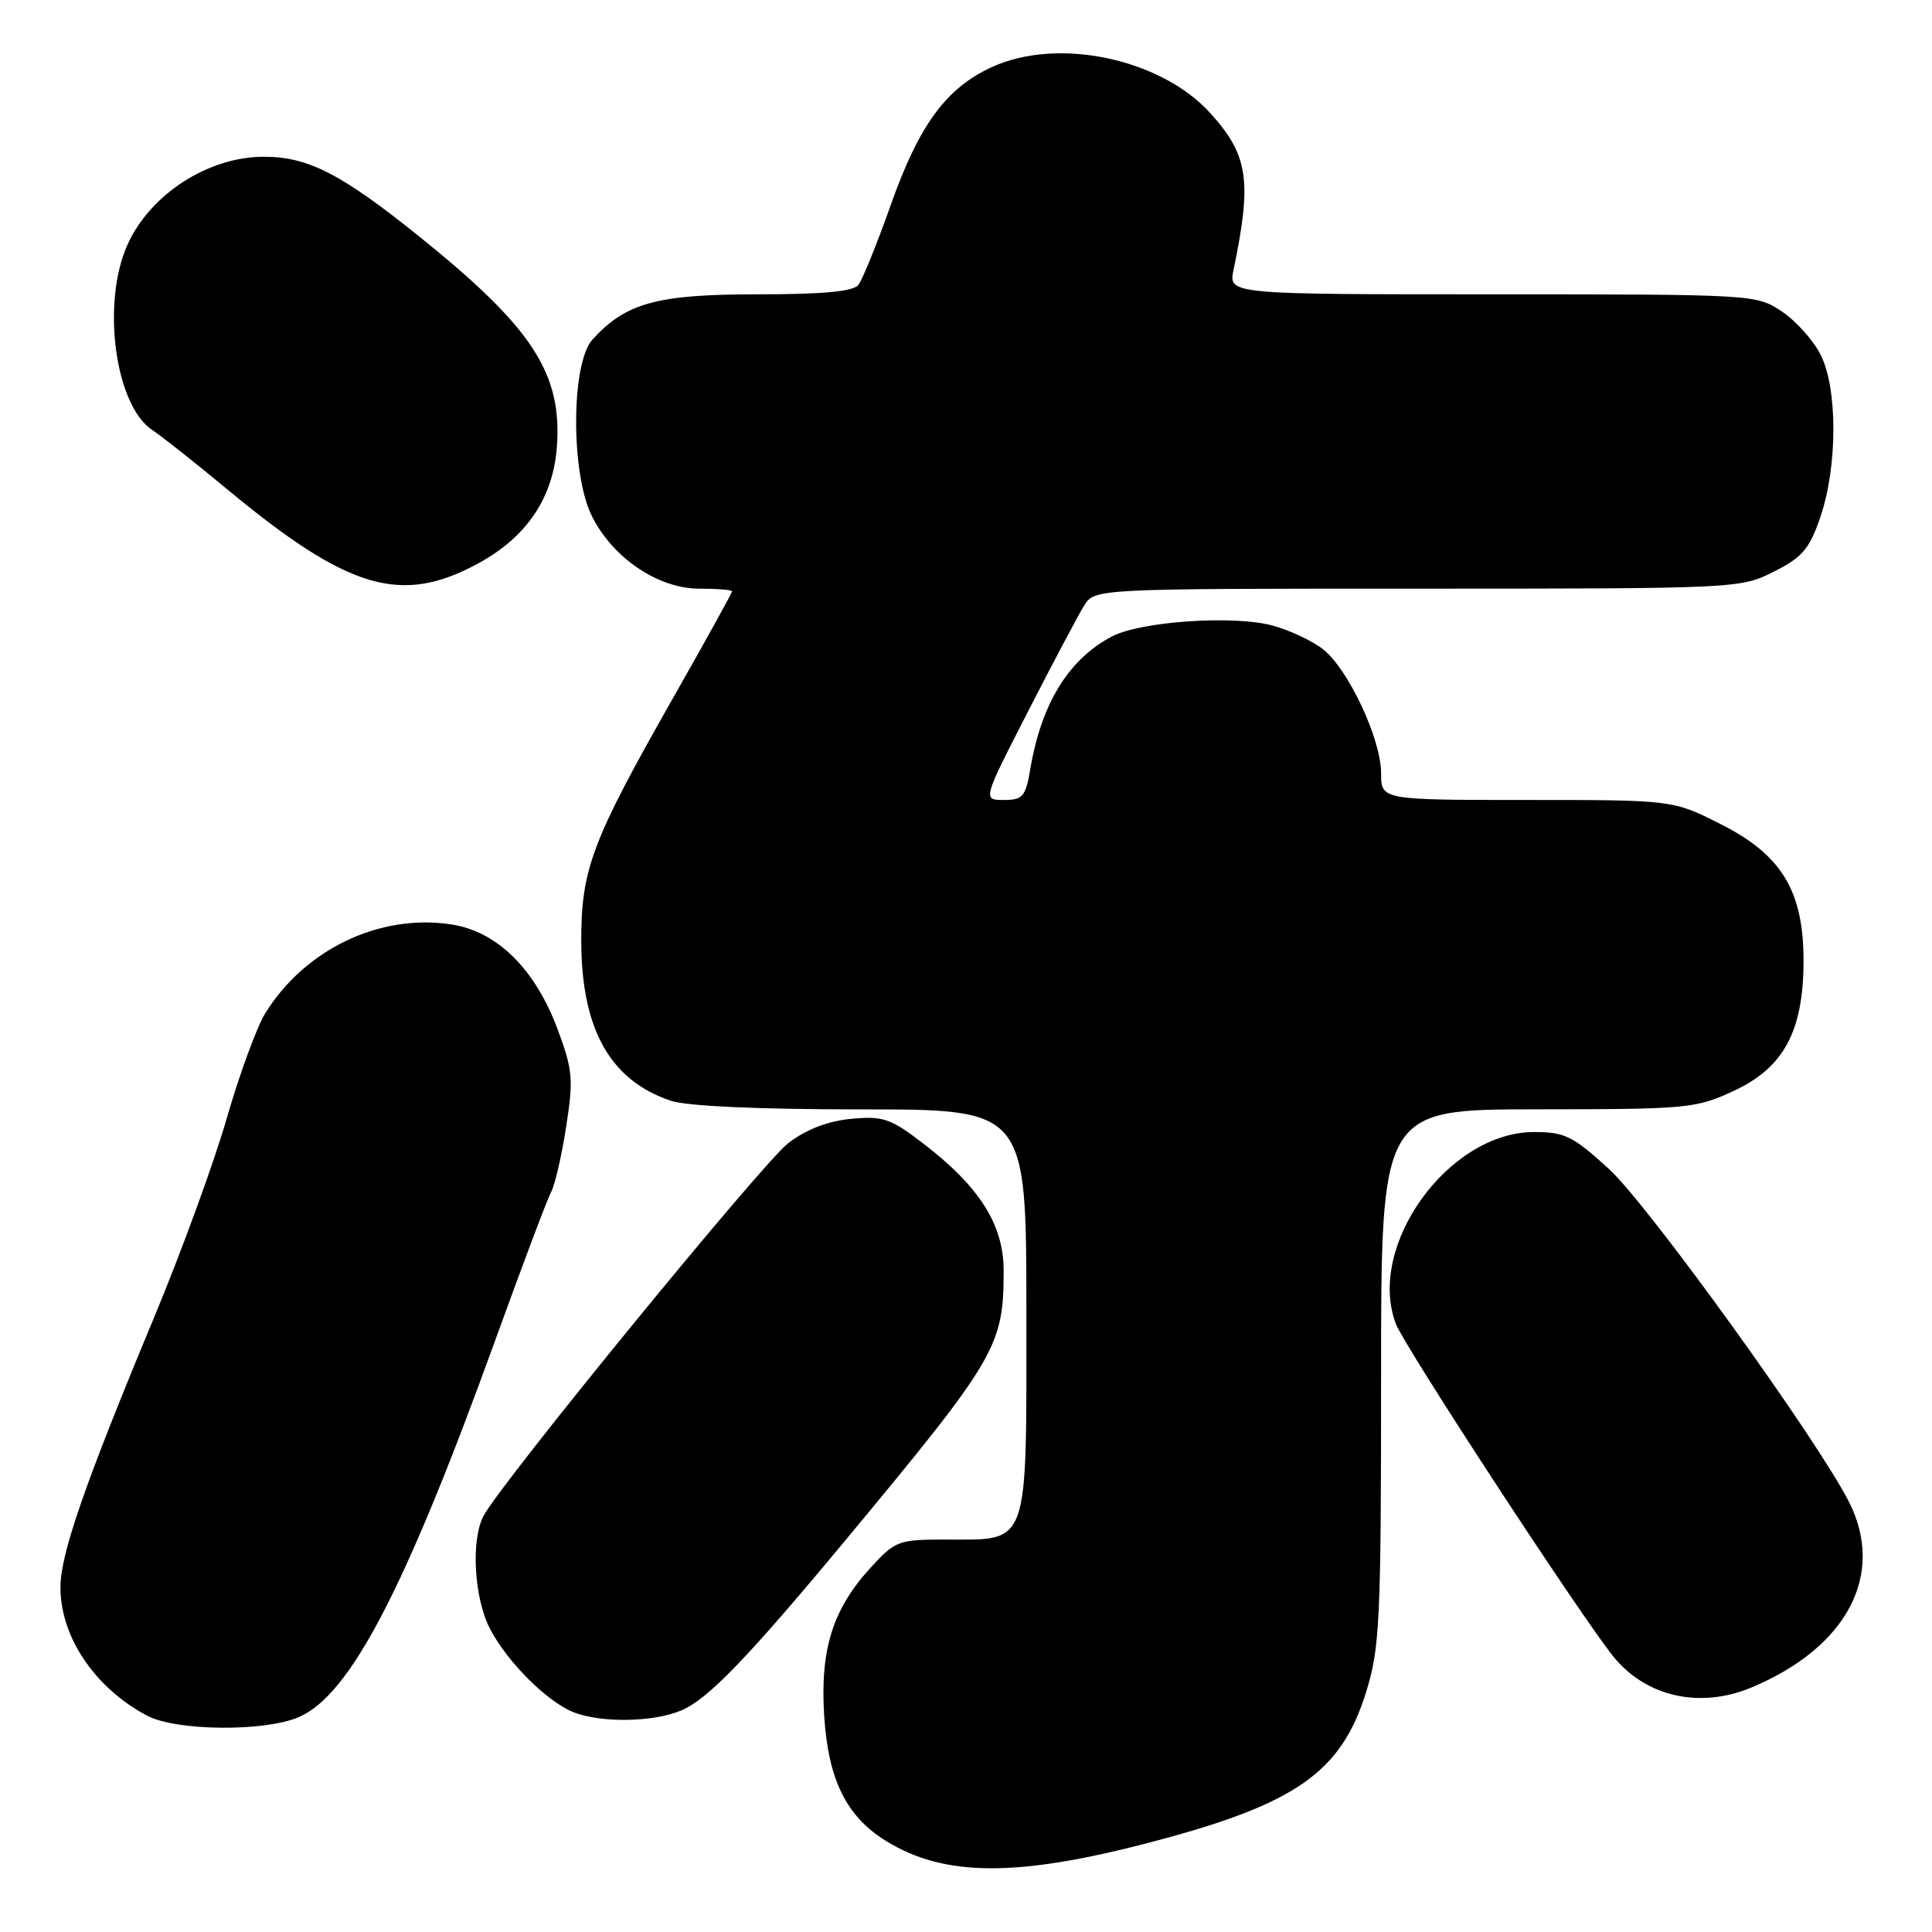 <?xml version="1.0" encoding="UTF-8" standalone="no"?>
<!DOCTYPE svg PUBLIC "-//W3C//DTD SVG 1.1//EN" "http://www.w3.org/Graphics/SVG/1.1/DTD/svg11.dtd" >
<svg xmlns="http://www.w3.org/2000/svg" xmlns:xlink="http://www.w3.org/1999/xlink" version="1.1" viewBox="0 0 256 256">
 <g >
 <path fill="currentColor"
d=" M 152.69 244.05 C 171.74 239.03 177.74 234.82 181.03 224.17 C 182.83 218.33 183.00 214.79 183.00 182.39 C 183.00 147.00 183.00 147.00 203.75 146.99 C 223.69 146.98 224.71 146.88 229.79 144.52 C 236.35 141.46 238.94 136.65 238.98 127.46 C 239.01 118.14 236.14 113.33 228.09 109.25 C 221.69 106.00 221.69 106.00 202.34 106.00 C 183.00 106.00 183.00 106.00 183.00 102.44 C 183.00 97.92 178.66 88.67 175.31 86.03 C 173.90 84.92 170.89 83.50 168.62 82.89 C 163.49 81.49 151.21 82.32 147.37 84.32 C 141.64 87.29 137.98 93.22 136.53 101.85 C 135.90 105.57 135.53 106.00 133.01 106.00 C 130.20 106.00 130.20 106.00 136.23 94.25 C 139.54 87.79 142.88 81.49 143.65 80.25 C 145.05 78.00 145.05 78.00 187.81 78.00 C 230.17 78.00 230.62 77.98 235.04 75.75 C 238.83 73.84 239.76 72.75 241.21 68.50 C 243.49 61.82 243.51 51.52 241.25 47.02 C 240.29 45.11 237.97 42.52 236.10 41.27 C 232.73 39.02 232.43 39.00 197.74 39.00 C 162.77 39.00 162.77 39.00 163.45 35.75 C 165.91 23.97 165.41 20.56 160.40 15.02 C 153.85 7.77 140.26 4.88 131.49 8.86 C 125.40 11.63 121.81 16.50 118.07 27.05 C 116.23 32.25 114.28 37.06 113.74 37.75 C 113.05 38.63 109.08 39.00 100.34 39.00 C 87.04 39.00 82.90 40.14 78.50 45.00 C 75.66 48.13 75.61 62.71 78.42 68.37 C 81.17 73.92 87.20 78.00 92.65 78.00 C 95.04 78.00 97.00 78.16 97.00 78.36 C 97.00 78.56 93.41 85.06 89.01 92.79 C 78.40 111.49 76.99 115.23 77.02 124.79 C 77.06 136.41 80.87 143.17 88.90 145.86 C 91.03 146.57 100.47 147.00 114.15 147.00 C 136.00 147.00 136.00 147.00 136.00 173.94 C 136.00 205.42 136.51 204.00 125.16 204.00 C 119.07 204.00 118.61 204.18 115.40 207.68 C 110.33 213.21 108.65 218.58 109.21 227.37 C 109.75 235.84 112.15 240.69 117.39 243.93 C 125.15 248.73 134.83 248.76 152.69 244.05 Z  M 39.51 227.56 C 46.33 224.71 53.62 210.77 65.62 177.59 C 69.18 167.75 72.51 158.91 73.02 157.96 C 73.53 157.01 74.43 153.11 75.02 149.29 C 76.00 143.02 75.89 141.77 73.90 136.42 C 70.90 128.36 65.86 123.40 59.75 122.48 C 50.25 121.06 40.38 125.80 35.13 134.29 C 34.03 136.08 31.73 142.34 30.04 148.20 C 28.35 154.07 24.00 165.98 20.37 174.68 C 11.24 196.62 8.03 205.87 8.01 210.29 C 7.99 216.89 12.57 223.68 19.50 227.34 C 23.34 229.36 34.89 229.49 39.51 227.56 Z  M 90.28 226.64 C 93.80 225.15 99.02 219.75 112.00 204.12 C 132.05 179.98 132.98 178.40 132.99 168.40 C 133.00 162.29 129.81 157.25 122.31 151.50 C 118.00 148.19 117.01 147.86 112.79 148.25 C 109.69 148.55 106.85 149.64 104.46 151.46 C 101.09 154.03 66.48 196.36 64.08 200.85 C 62.38 204.03 62.81 211.71 64.91 215.79 C 67.17 220.17 72.48 225.49 76.00 226.88 C 79.64 228.32 86.58 228.21 90.28 226.64 Z  M 232.13 223.58 C 244.82 218.25 249.87 208.55 244.97 198.95 C 240.73 190.64 218.35 159.60 213.20 154.90 C 208.42 150.53 207.34 150.00 203.27 150.00 C 191.91 150.00 181.02 165.13 184.97 175.44 C 186.14 178.49 209.50 214.21 213.78 219.50 C 218.12 224.86 225.29 226.46 232.13 223.58 Z  M 63.41 74.63 C 69.81 71.14 73.30 65.95 73.79 59.20 C 74.50 49.47 70.55 43.42 55.69 31.45 C 45.25 23.04 40.84 20.77 34.96 20.77 C 27.61 20.77 19.95 25.70 16.91 32.38 C 13.41 40.10 15.23 53.73 20.20 57.00 C 21.46 57.83 25.86 61.31 29.99 64.74 C 46.16 78.16 53.15 80.23 63.41 74.63 Z "/>
</g>
</svg>